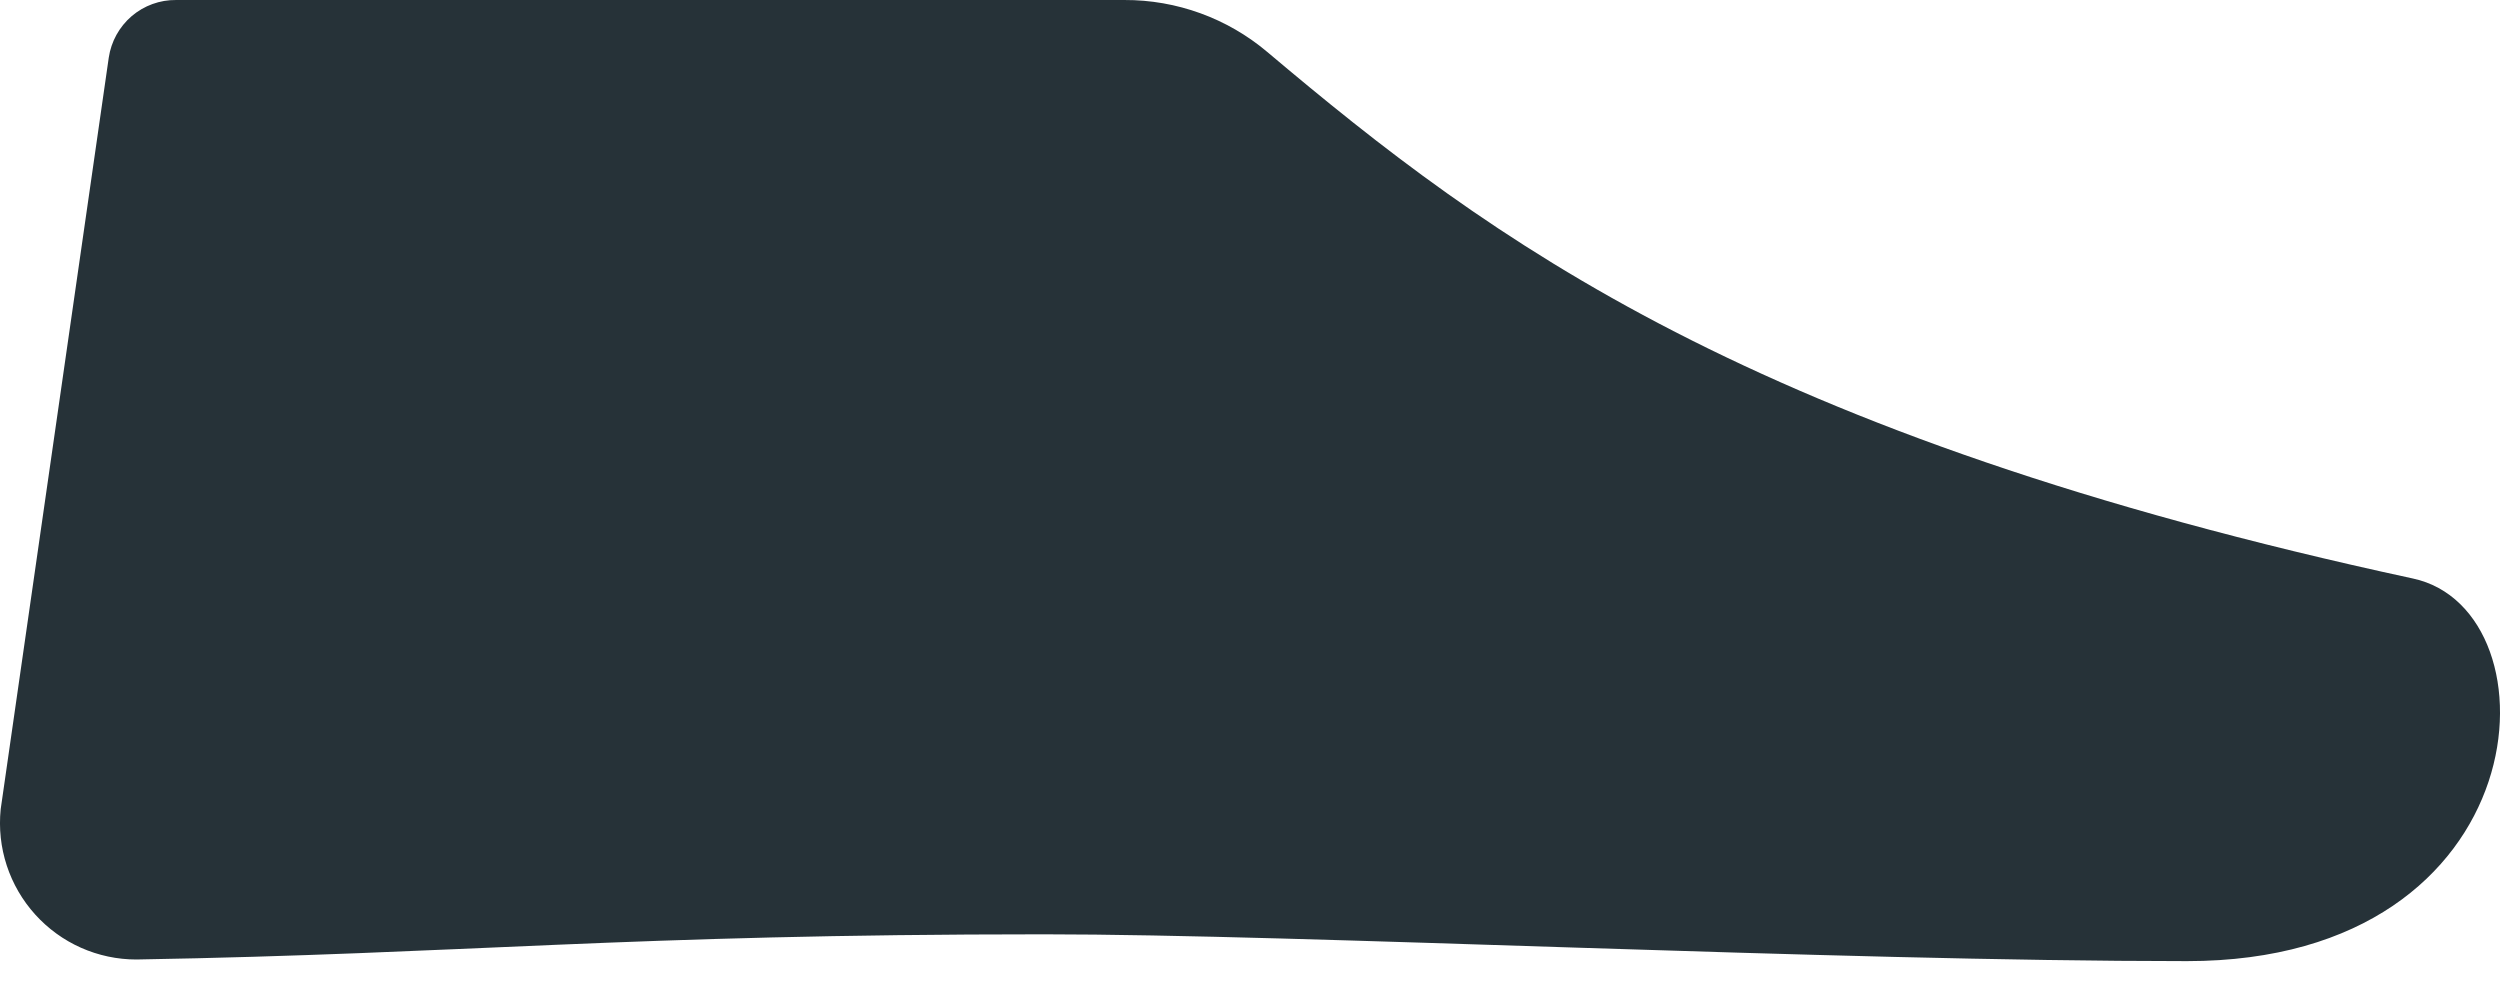 <svg width="40" height="16" viewBox="0 0 40 16" fill="none" xmlns="http://www.w3.org/2000/svg">
<path d="M17.989 5.95063e-05H2.819C2.558 -0.003 2.305 0.089 2.106 0.259C1.908 0.429 1.778 0.665 1.74 0.923L0.011 12.947C-0.02 13.251 0.013 13.558 0.108 13.848C0.203 14.138 0.358 14.405 0.563 14.632C0.767 14.858 1.017 15.04 1.296 15.164C1.575 15.288 1.877 15.352 2.182 15.352C7.473 15.261 9.982 14.949 16.702 14.949C20.823 14.949 29.312 15.378 34.992 15.378C40.673 15.378 40.972 9.763 38.606 9.256C28.012 6.968 23.839 3.835 20.277 0.832C19.638 0.292 18.826 -0.003 17.989 5.95063e-05Z" fill="#263238"/>
</svg>

